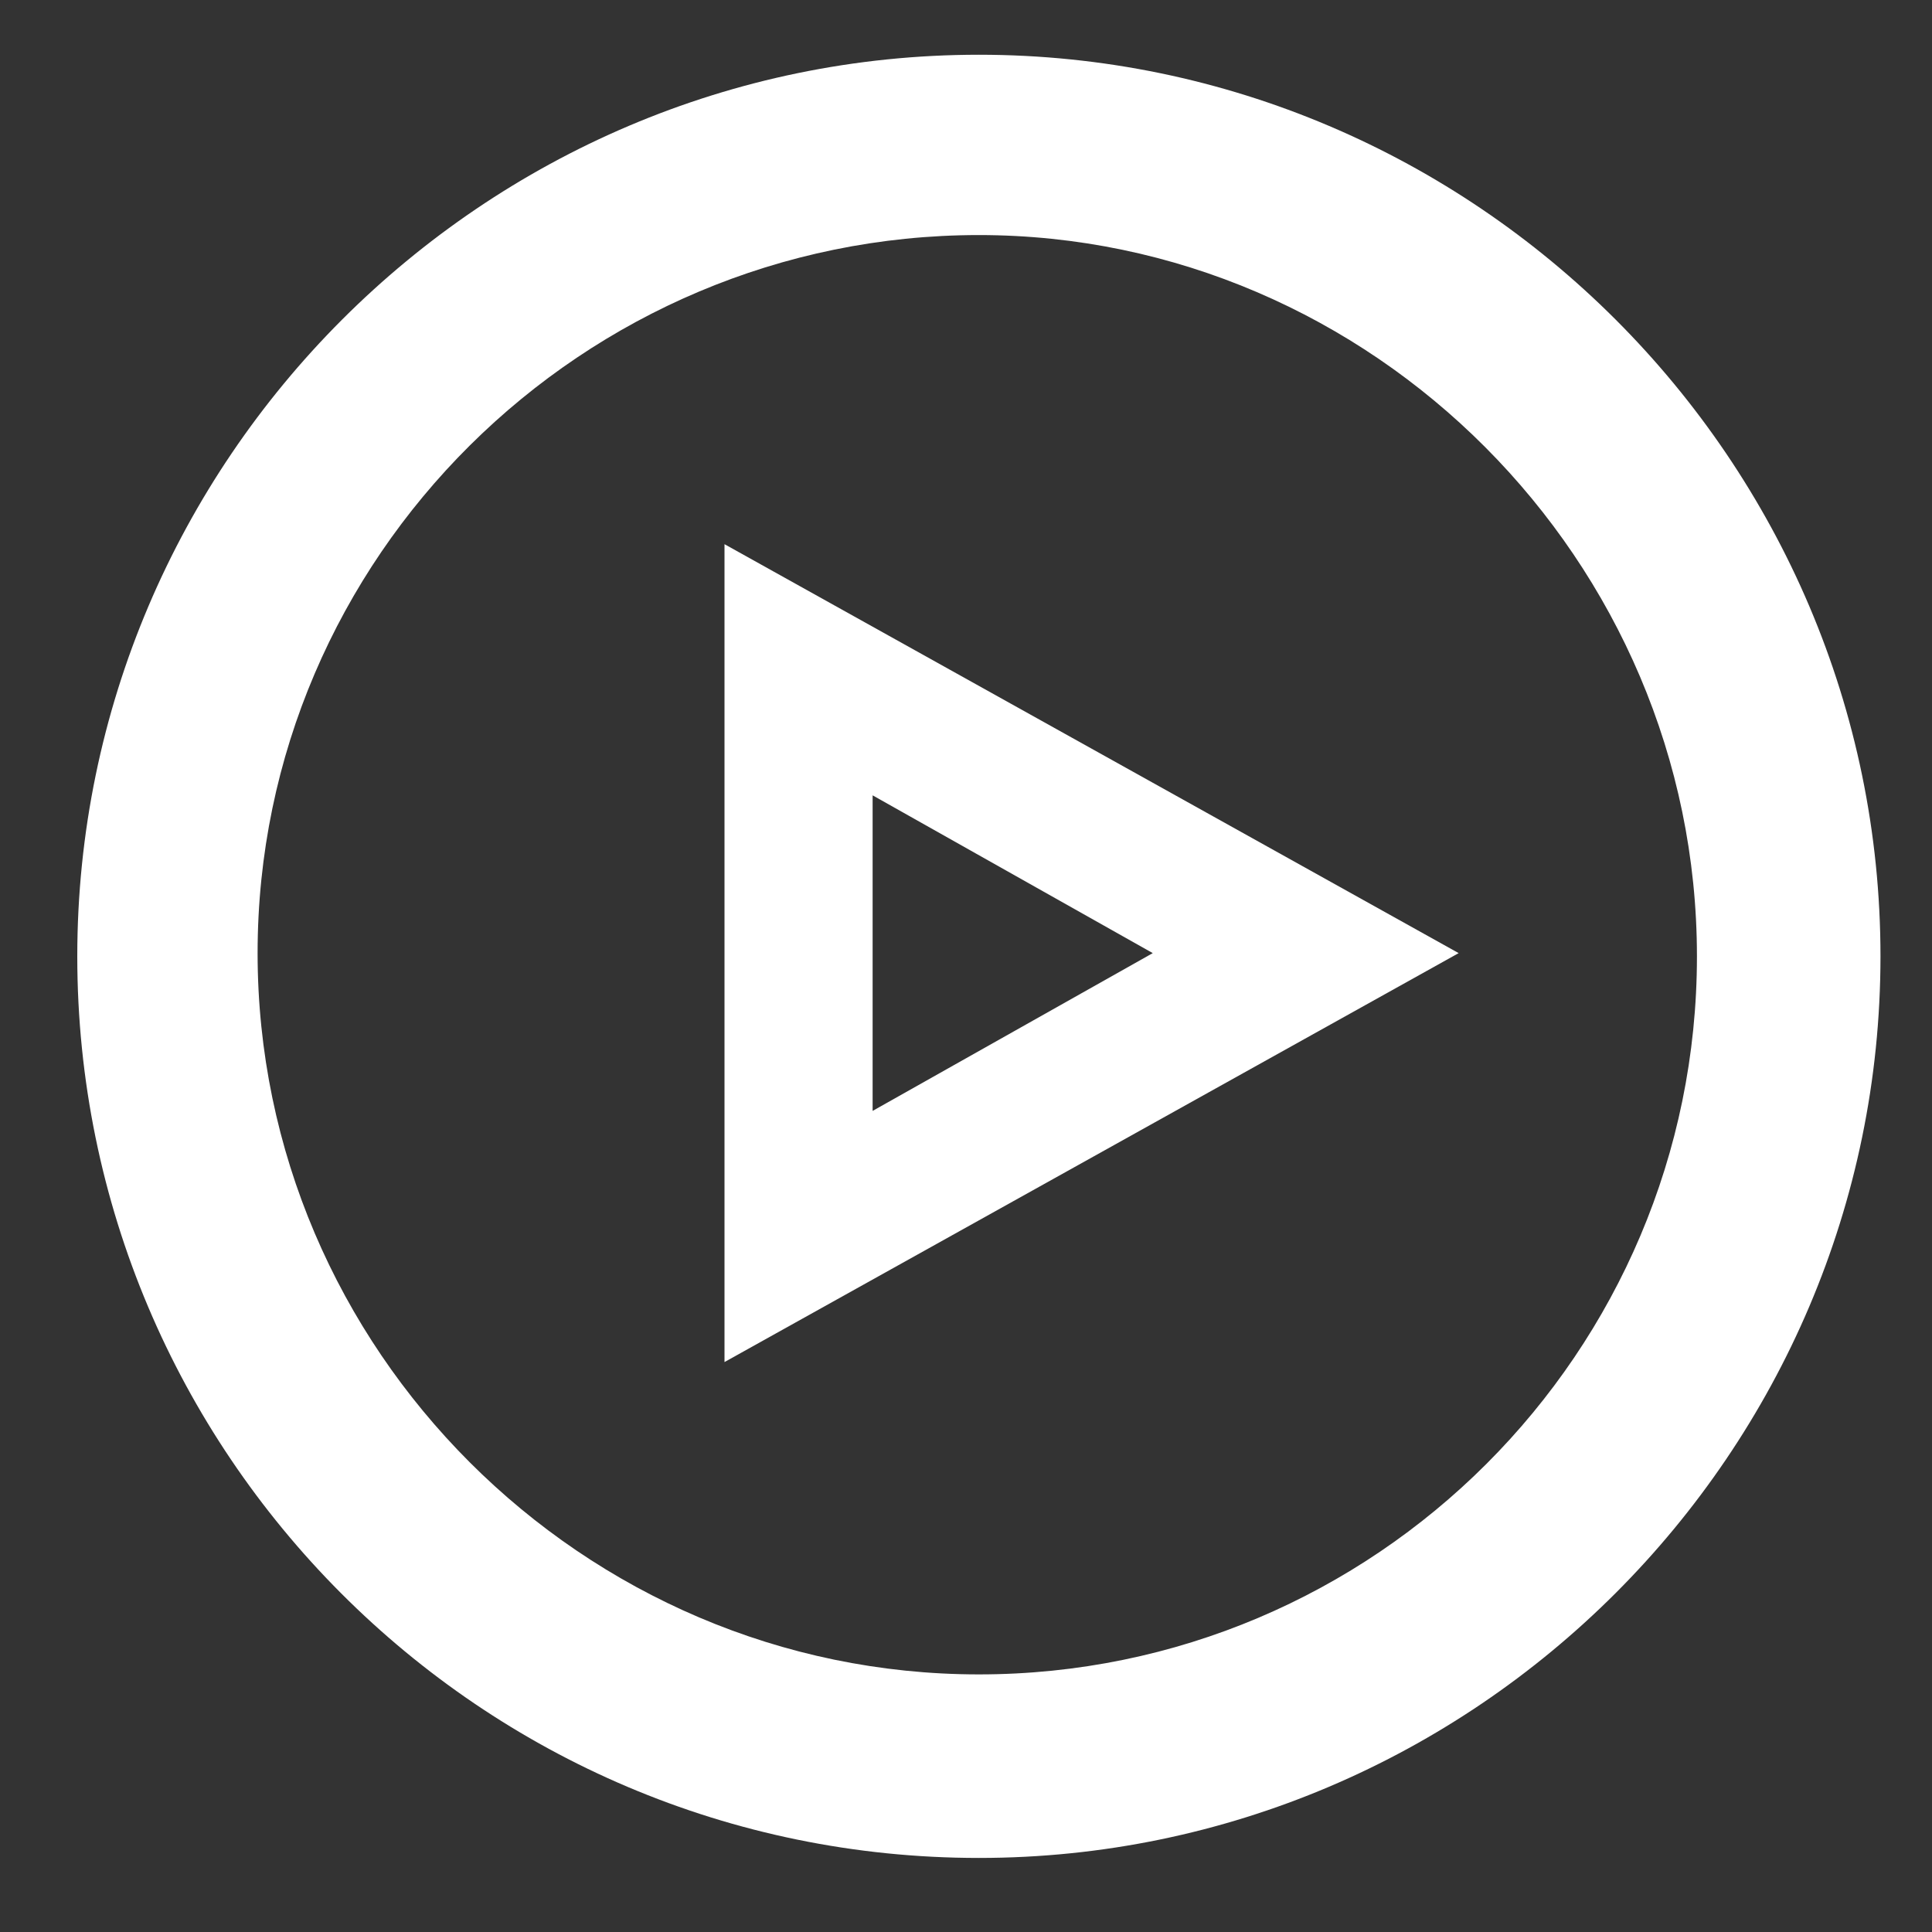 <?xml version="1.0" encoding="utf-8"?>
<!-- Generator: Adobe Illustrator 21.0.2, SVG Export Plug-In . SVG Version: 6.00 Build 0)  -->
<svg version="1.1" id="Layer_1" xmlns="http://www.w3.org/2000/svg" xmlns:xlink="http://www.w3.org/1999/xlink" x="0px" y="0px"
	 viewBox="0 0 60 60" style="enable-background:new 0 0 60 60;" xml:space="preserve">
<rect x="0" y="0" width="60" height="60" fill="#333333" stroke="none"/>
<style type="text/css">
	.st0{fill:#FFFFFF;}
</style>
<g>
	<path class="st0" d="M30.4,57.7c-15.5,0-28-12.6-28-28s12.6-28,28-28s28,12.6,28,28S45.8,57.7,30.4,57.7z M30.4,7.3
		C18.1,7.3,8,17.3,8,29.6S18.1,52,30.4,52s22.3-10,22.3-22.3S42.6,7.3,30.4,7.3z"/>
</g>
<g>
	<path class="st0" d="M22.5,42.3V16.9l22.8,12.7L22.5,42.3z M27.1,24.7v9.8l8.7-4.9L27.1,24.7z"/>
</g>
</svg>
